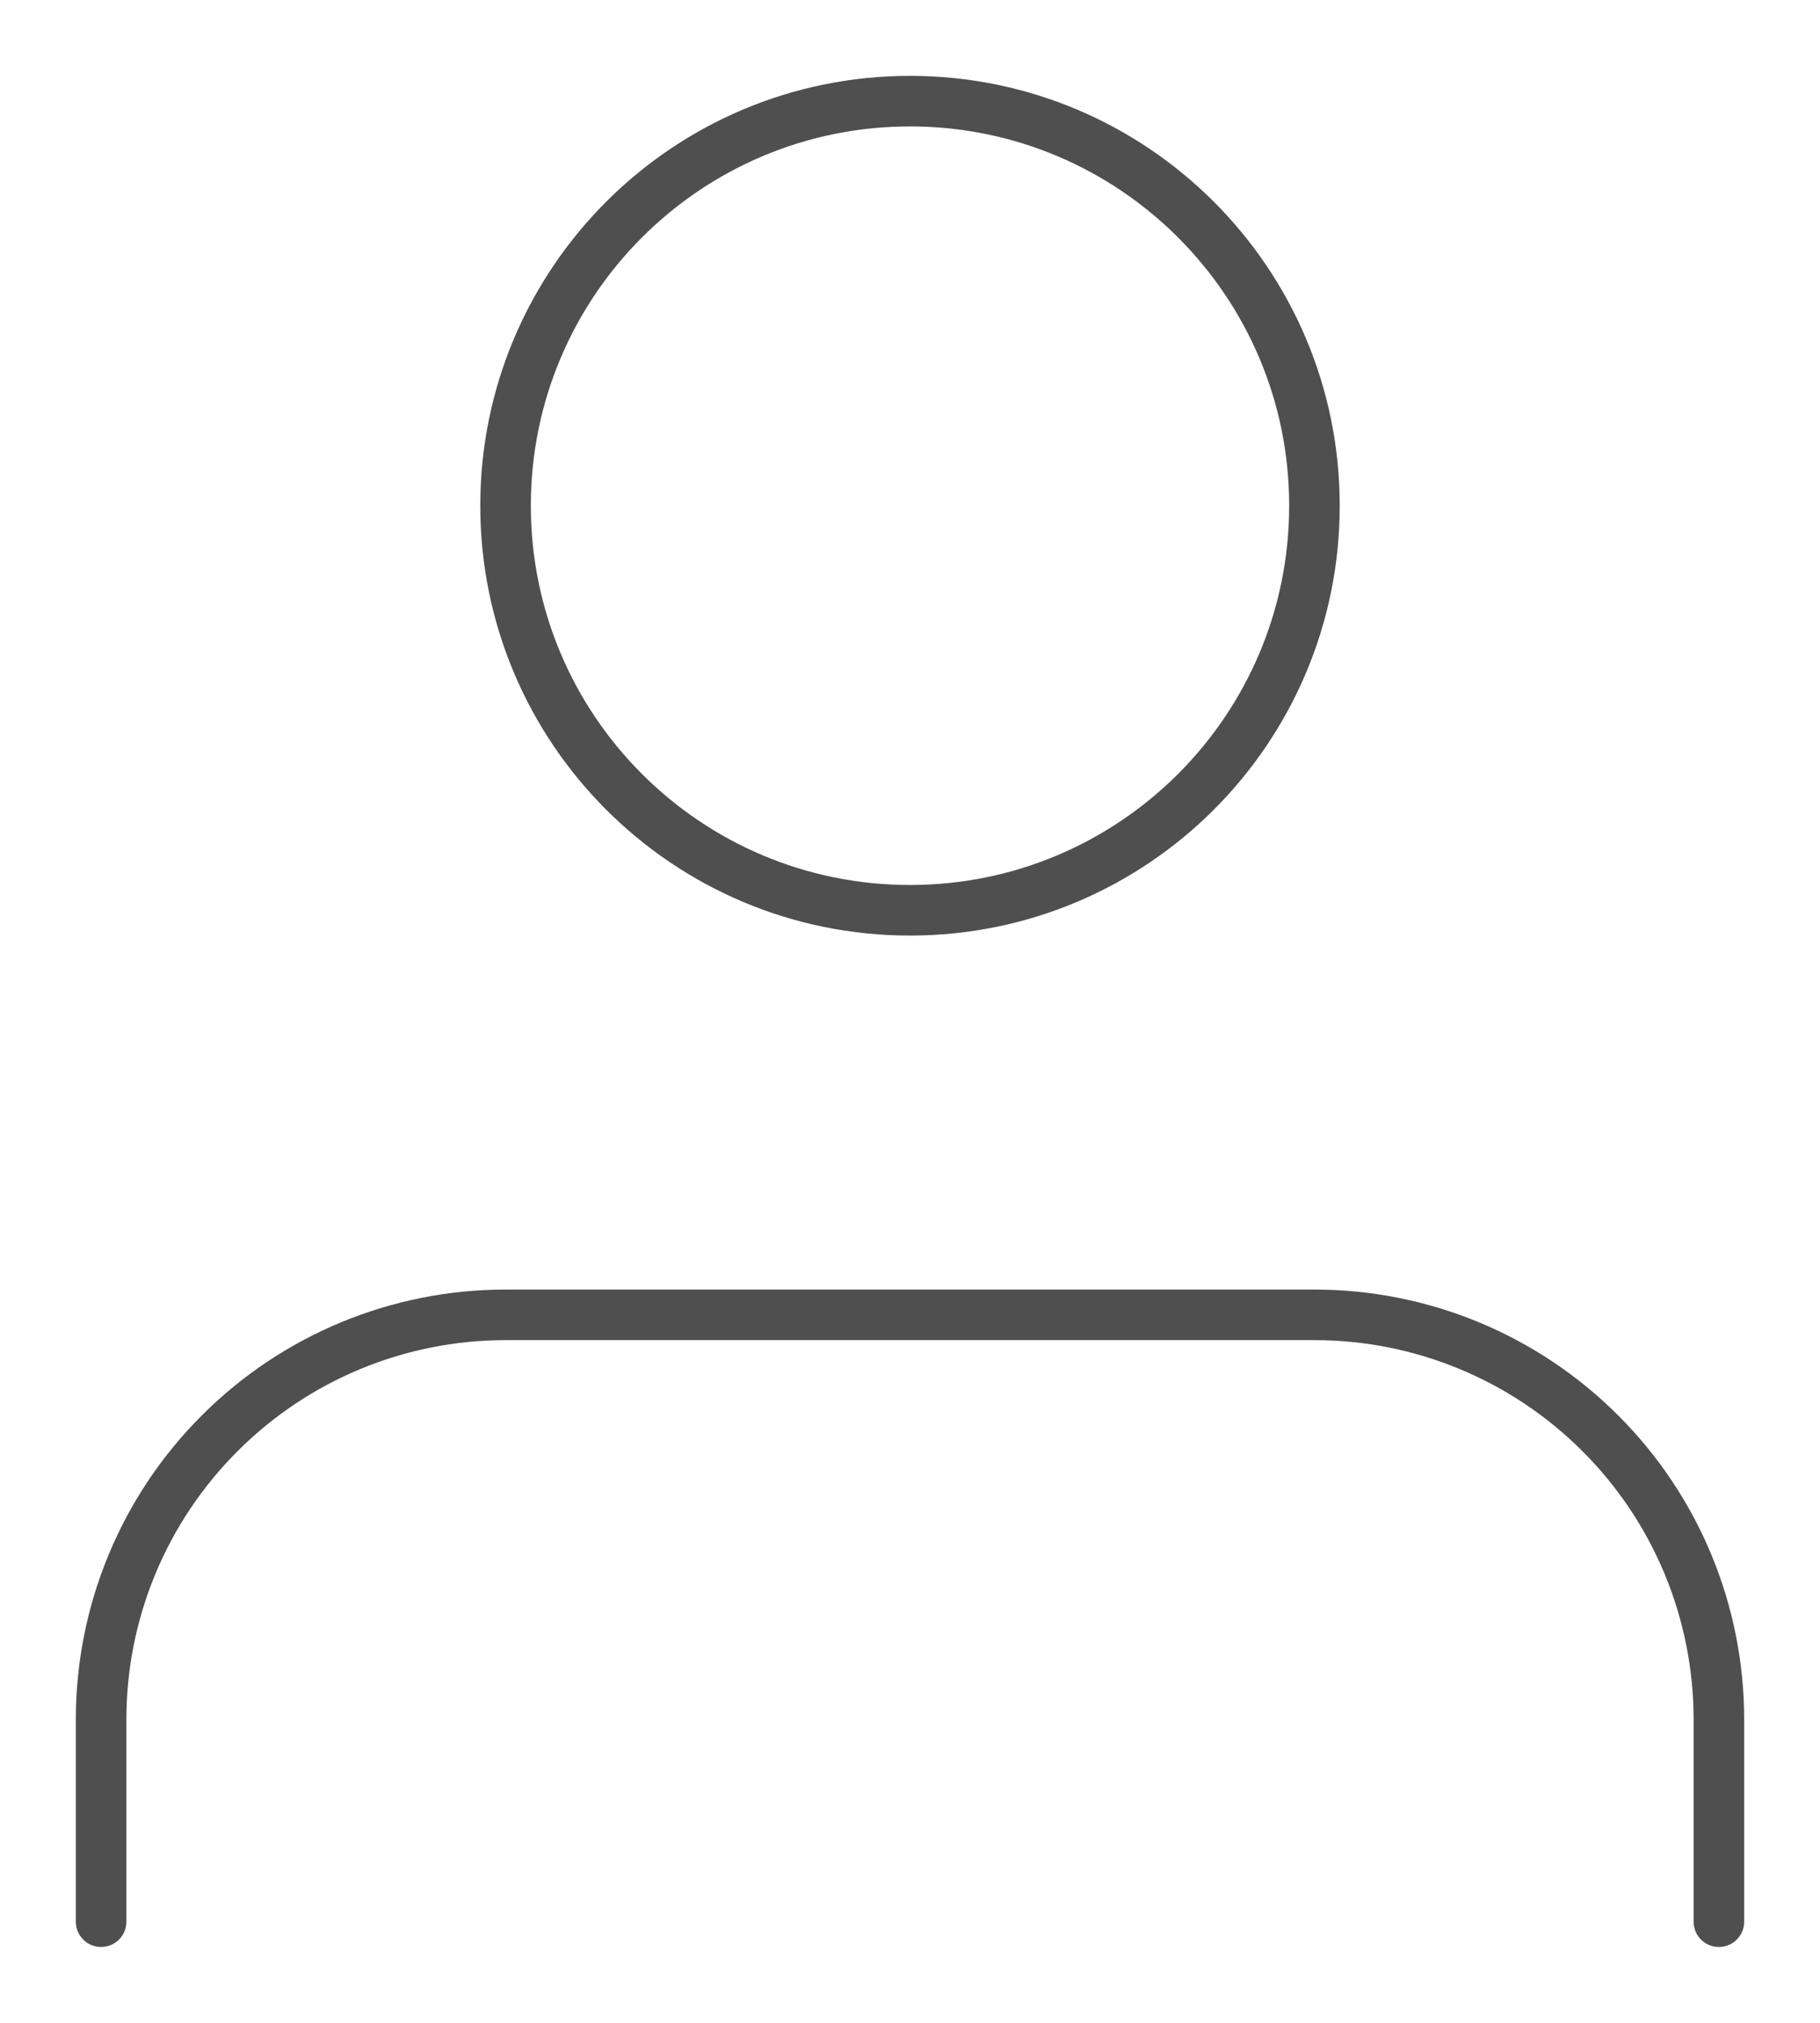 <svg width="18" height="20" viewBox="0 0 18 20" fill="none" xmlns="http://www.w3.org/2000/svg">
  <path d="M17 19V17C17 15.939 16.579 14.922 15.828 14.172C15.078 13.421 14.061 13 13 13H5C3.939 13 2.922 13.421 2.172 14.172C1.421 14.922 1 15.939 1 17V19" stroke="#4F4F4F" stroke-width="0.5" stroke-linecap="round" stroke-linejoin="round"/>
  <path d="M9 9C11.209 9 13 7.209 13 5C13 2.791 11.209 1 9 1C6.791 1 5 2.791 5 5C5 7.209 6.791 9 9 9Z" stroke="#4F4F4F" stroke-width="0.5" stroke-linecap="round" stroke-linejoin="round"/>
</svg>
